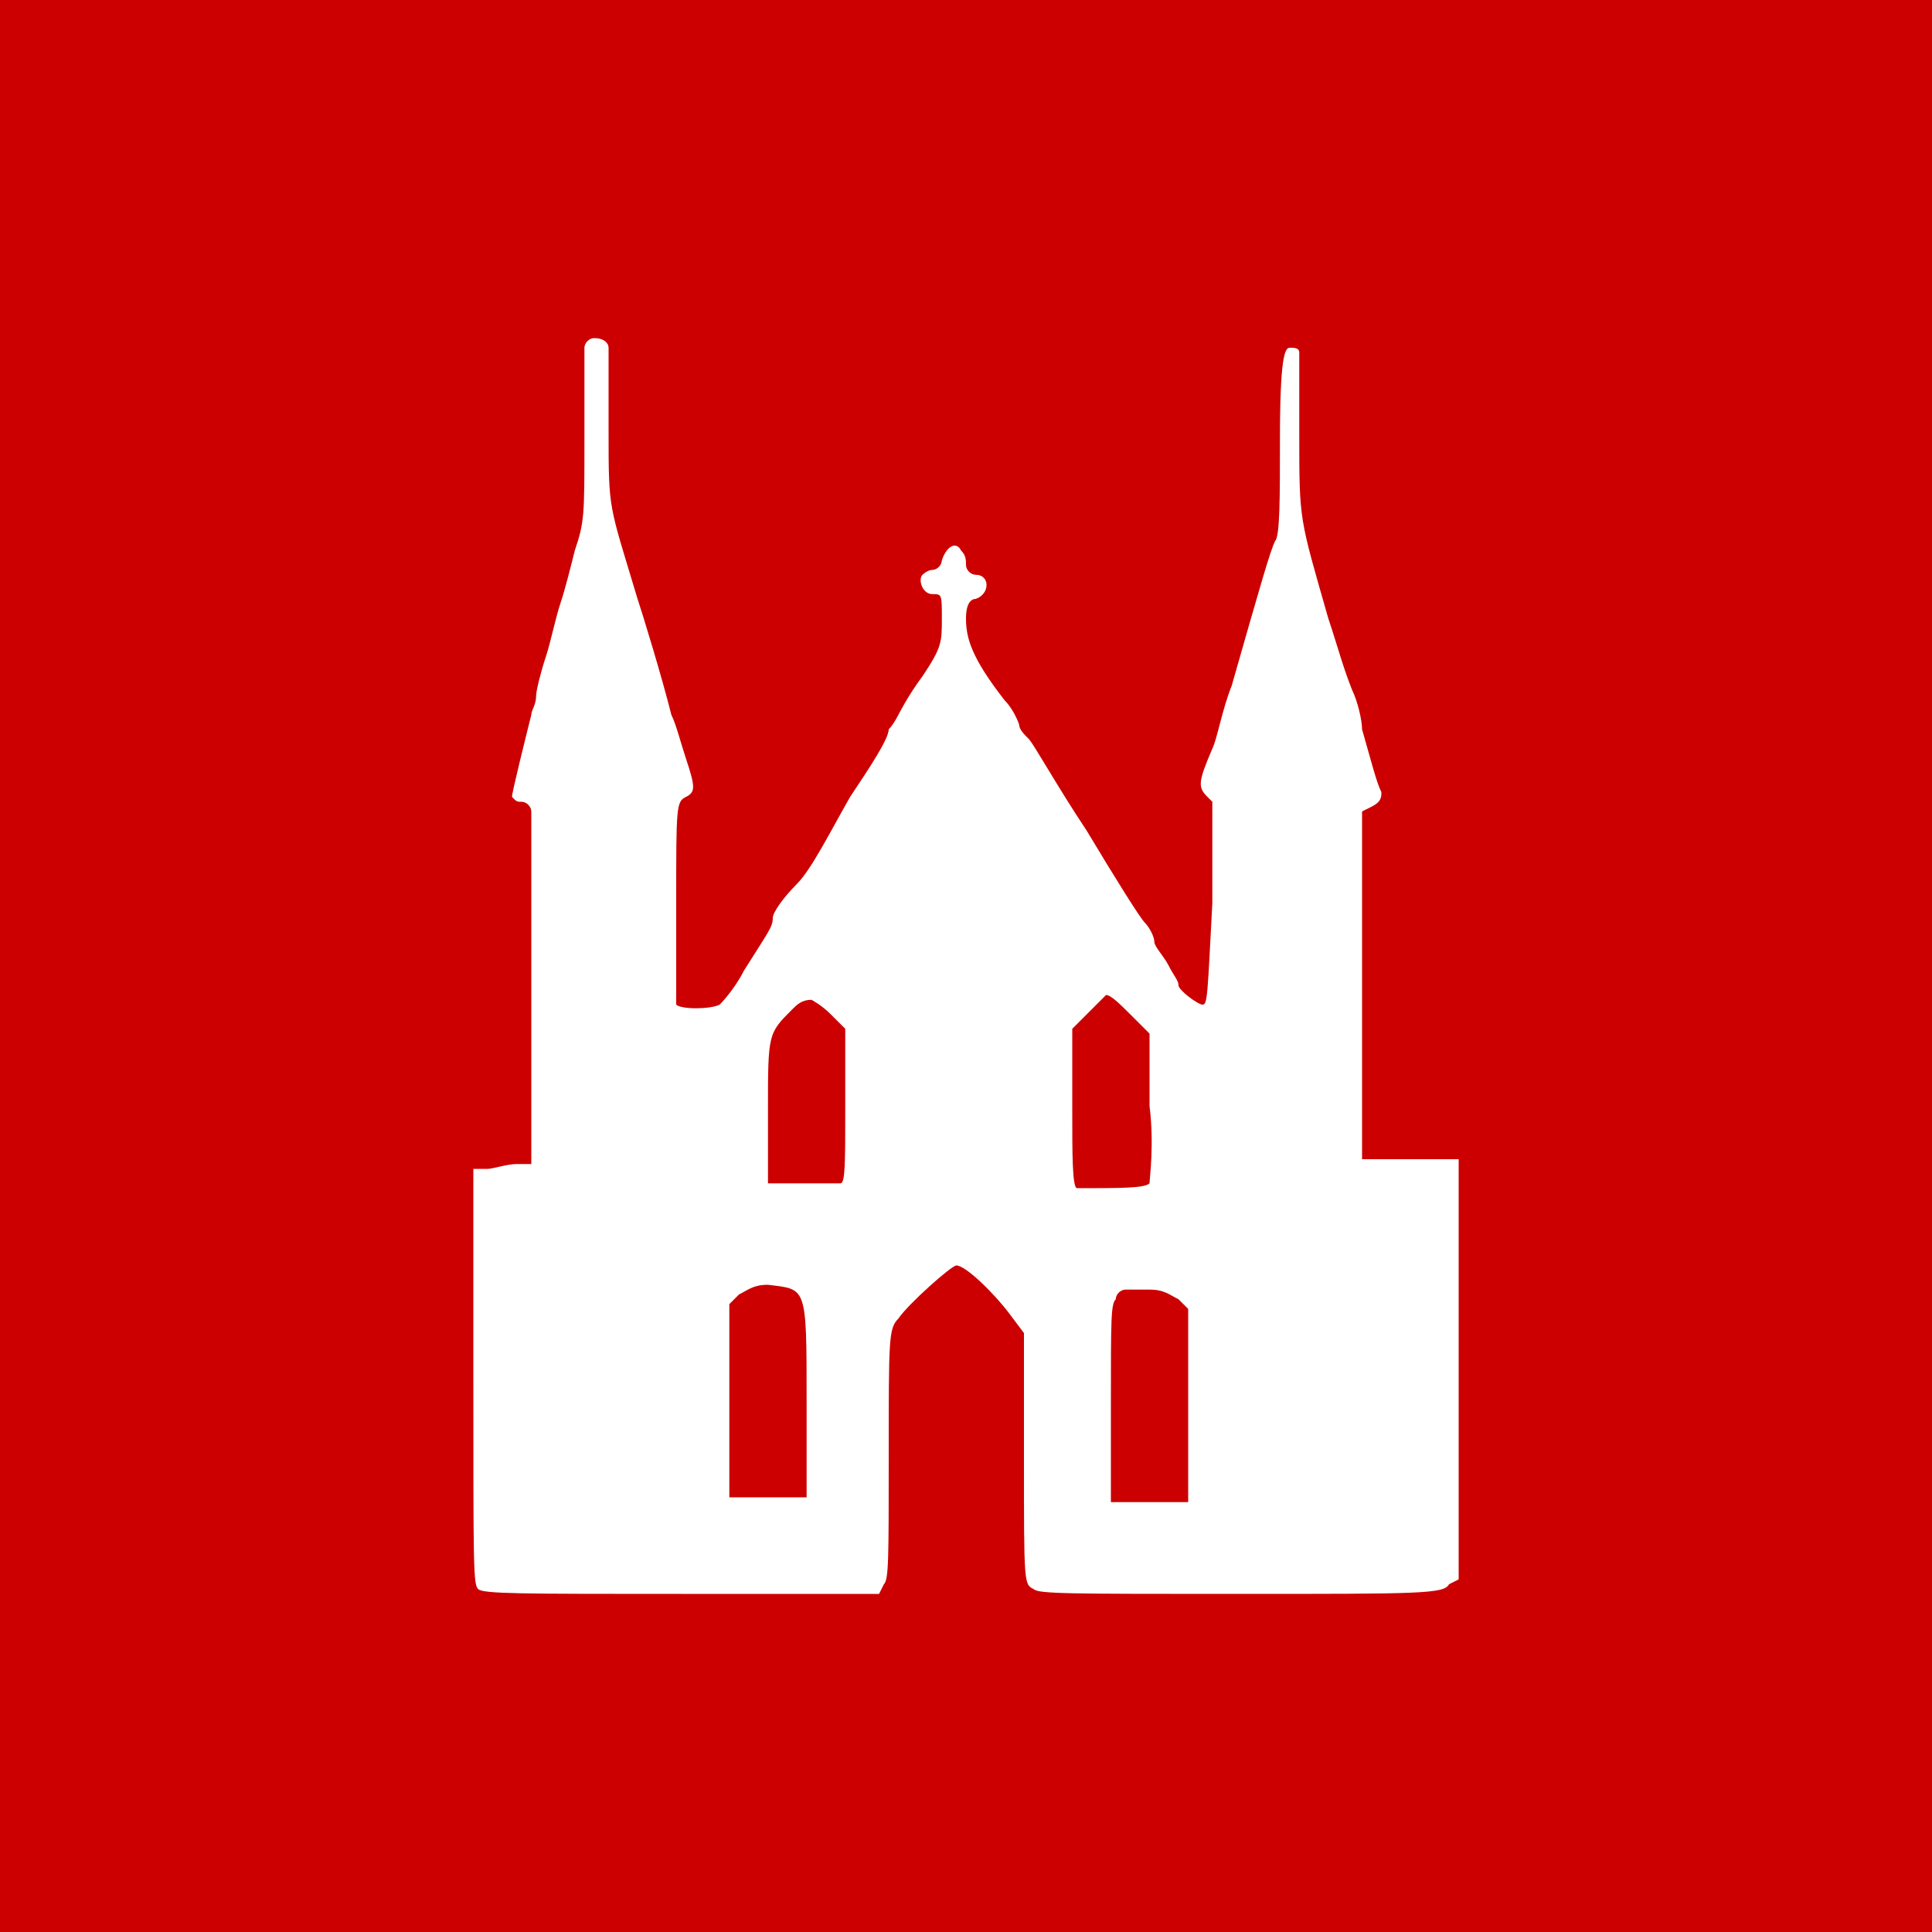 <?xml version="1.0" encoding="utf-8"?>
<!-- Generator: Adobe Illustrator 19.2.0, SVG Export Plug-In . SVG Version: 6.00 Build 0)  -->
<svg version="1.1" id="Laag_1" xmlns="http://www.w3.org/2000/svg" xmlns:xlink="http://www.w3.org/1999/xlink" x="0px" y="0px"
	 viewBox="0 0 40 40" style="enable-background:new 0 0 40 40;" xml:space="preserve">
<style type="text/css">
	.st0{fill:#FFFFFF;}
	.st1{fill:#CC0000;}
</style>
<rect class="st0" width="40" height="40"/>
<title>logo</title>
<desc>Created with Sketch.</desc>
<g id="Page-1_1_">
	<g id="logo">
		<g id="Page-1">
			<g id="Group" transform="translate(20, 20) scale(1, -1) translate(-20, -20) ">
				<path id="Shape" class="st1" d="M0,20V0h20h20v20v20H20H0V20z M12.6,32.8c0-0.1,0-0.9,0-1.7c0-1.7,0-1.5,0.6-3.5
					c0.1-0.3,0.5-1.6,0.7-2.4c0.1-0.2,0.2-0.6,0.3-0.9c0.2-0.6,0.2-0.7,0-0.8C14,23.4,14,23.3,14,21.3c0-1.1,0-2.1,0-2.1
					c0.1-0.1,0.7-0.1,0.9,0c0,0,0.3,0.3,0.5,0.7c0.5,0.8,0.6,0.9,0.6,1.1c0,0.1,0.2,0.4,0.5,0.7s0.7,1.1,1.1,1.8
					c0.4,0.6,0.8,1.2,0.8,1.4c0.1,0.1,0.2,0.3,0.2,0.3s0.2,0.4,0.5,0.8c0.4,0.6,0.4,0.7,0.4,1.2c0,0.5,0,0.5-0.2,0.5
					c-0.2,0-0.3,0.3-0.2,0.4c0,0,0.1,0.1,0.2,0.1c0.1,0,0.2,0.1,0.2,0.2c0.1,0.3,0.3,0.4,0.4,0.2c0.1-0.1,0.1-0.2,0.1-0.3
					c0-0.1,0.1-0.2,0.2-0.2c0.3,0,0.3-0.4,0-0.5c-0.1,0-0.2-0.1-0.2-0.4c0-0.4,0.1-0.8,0.8-1.7c0.2-0.2,0.3-0.5,0.3-0.5
					c0-0.1,0.1-0.2,0.2-0.3c0.1-0.1,0.6-1,1.2-1.9c0.6-1,1.1-1.8,1.2-1.9c0.1-0.1,0.2-0.3,0.2-0.4s0.2-0.3,0.3-0.5s0.2-0.3,0.2-0.4
					c0-0.1,0.4-0.4,0.5-0.4c0.1,0,0.1,0.2,0.2,2.1l0,2.1L25,23.5c-0.2,0.2-0.2,0.3,0.1,1c0.1,0.2,0.2,0.8,0.4,1.3
					c0.6,2.1,0.8,2.8,0.9,3c0.1,0.1,0.1,0.9,0.1,2.1c0,1.7,0.1,1.9,0.2,1.9c0.1,0,0.2,0,0.2-0.1s0-0.8,0-1.7c0-1.8,0-1.7,0.6-3.8
					c0.2-0.6,0.3-1,0.5-1.5c0.1-0.2,0.2-0.6,0.2-0.8c0.2-0.7,0.3-1.1,0.4-1.3c0-0.1,0-0.2-0.2-0.3l-0.2-0.1v-3.7V16H29
					c0.4,0,0.9,0,1,0l0.2,0v-4.3V7.3L30,7.2C29.9,7,29.4,7,25.7,7c-3.6,0-4.2,0-4.3,0.1c-0.2,0.1-0.2,0.1-0.2,2.7v2.6l-0.3,0.4
					c-0.3,0.4-0.9,1-1.1,1c-0.1,0-1-0.8-1.2-1.1c-0.2-0.2-0.2-0.4-0.2-2.8c0-2.2,0-2.6-0.1-2.7L18.2,7h-4.1c-3.3,0-4.1,0-4.2,0.1
					c-0.1,0.1-0.1,0.4-0.1,4.4v4.3l0.3,0c0.1,0,0.4,0.1,0.6,0.1l0.3,0l0,3.6c0,2,0,3.6,0,3.7c0,0.1-0.1,0.2-0.2,0.2
					c-0.1,0-0.1,0-0.2,0.1c0,0.1,0.3,1.3,0.4,1.7c0,0.1,0.1,0.2,0.1,0.4c0,0.1,0.1,0.5,0.2,0.8c0.1,0.3,0.2,0.8,0.3,1.1
					s0.2,0.7,0.3,1.1c0.2,0.6,0.2,0.7,0.2,2.3c0,0.9,0,1.8,0,1.9c0,0.1,0.1,0.2,0.2,0.2C12.5,33,12.6,32.9,12.6,32.8z"/>
				<path id="Shape_1_" class="st1" d="M16.4,19.1c-0.5-0.5-0.5-0.5-0.5-2.1l0-1.5l0.7,0c0.4,0,0.7,0,0.8,0c0.1,0,0.1,0.4,0.1,1.6
					v1.6L17.2,19c-0.2,0.2-0.4,0.3-0.4,0.3C16.6,19.3,16.5,19.2,16.4,19.1z"/>
				<path id="Shape_2_" class="st1" d="M22.5,19l-0.3-0.3V17c0-0.9,0-1.6,0.1-1.6c0.9,0,1.4,0,1.5,0.1c0,0.1,0.1,0.8,0,1.6l0,1.5
					l-0.4,0.4c-0.2,0.2-0.4,0.4-0.5,0.4C22.8,19.3,22.6,19.1,22.5,19z"/>
				<path id="Shape_3_" class="st1" d="M15.3,13.2L15.1,13l0-2l0-2l0.8,0l0.8,0V11c0,2.4,0,2.3-0.8,2.4
					C15.6,13.4,15.5,13.3,15.3,13.2z"/>
				<path id="Shape_4_" class="st1" d="M23.3,13.3c-0.1,0-0.2-0.1-0.2-0.2c-0.1-0.1-0.1-0.4-0.1-2.2l0-2h0.8h0.8l0,2v2l-0.2,0.2
					c-0.2,0.1-0.3,0.2-0.6,0.2C23.6,13.3,23.3,13.3,23.3,13.3z"/>
			</g>
		</g>
	</g>
</g>
</svg>
